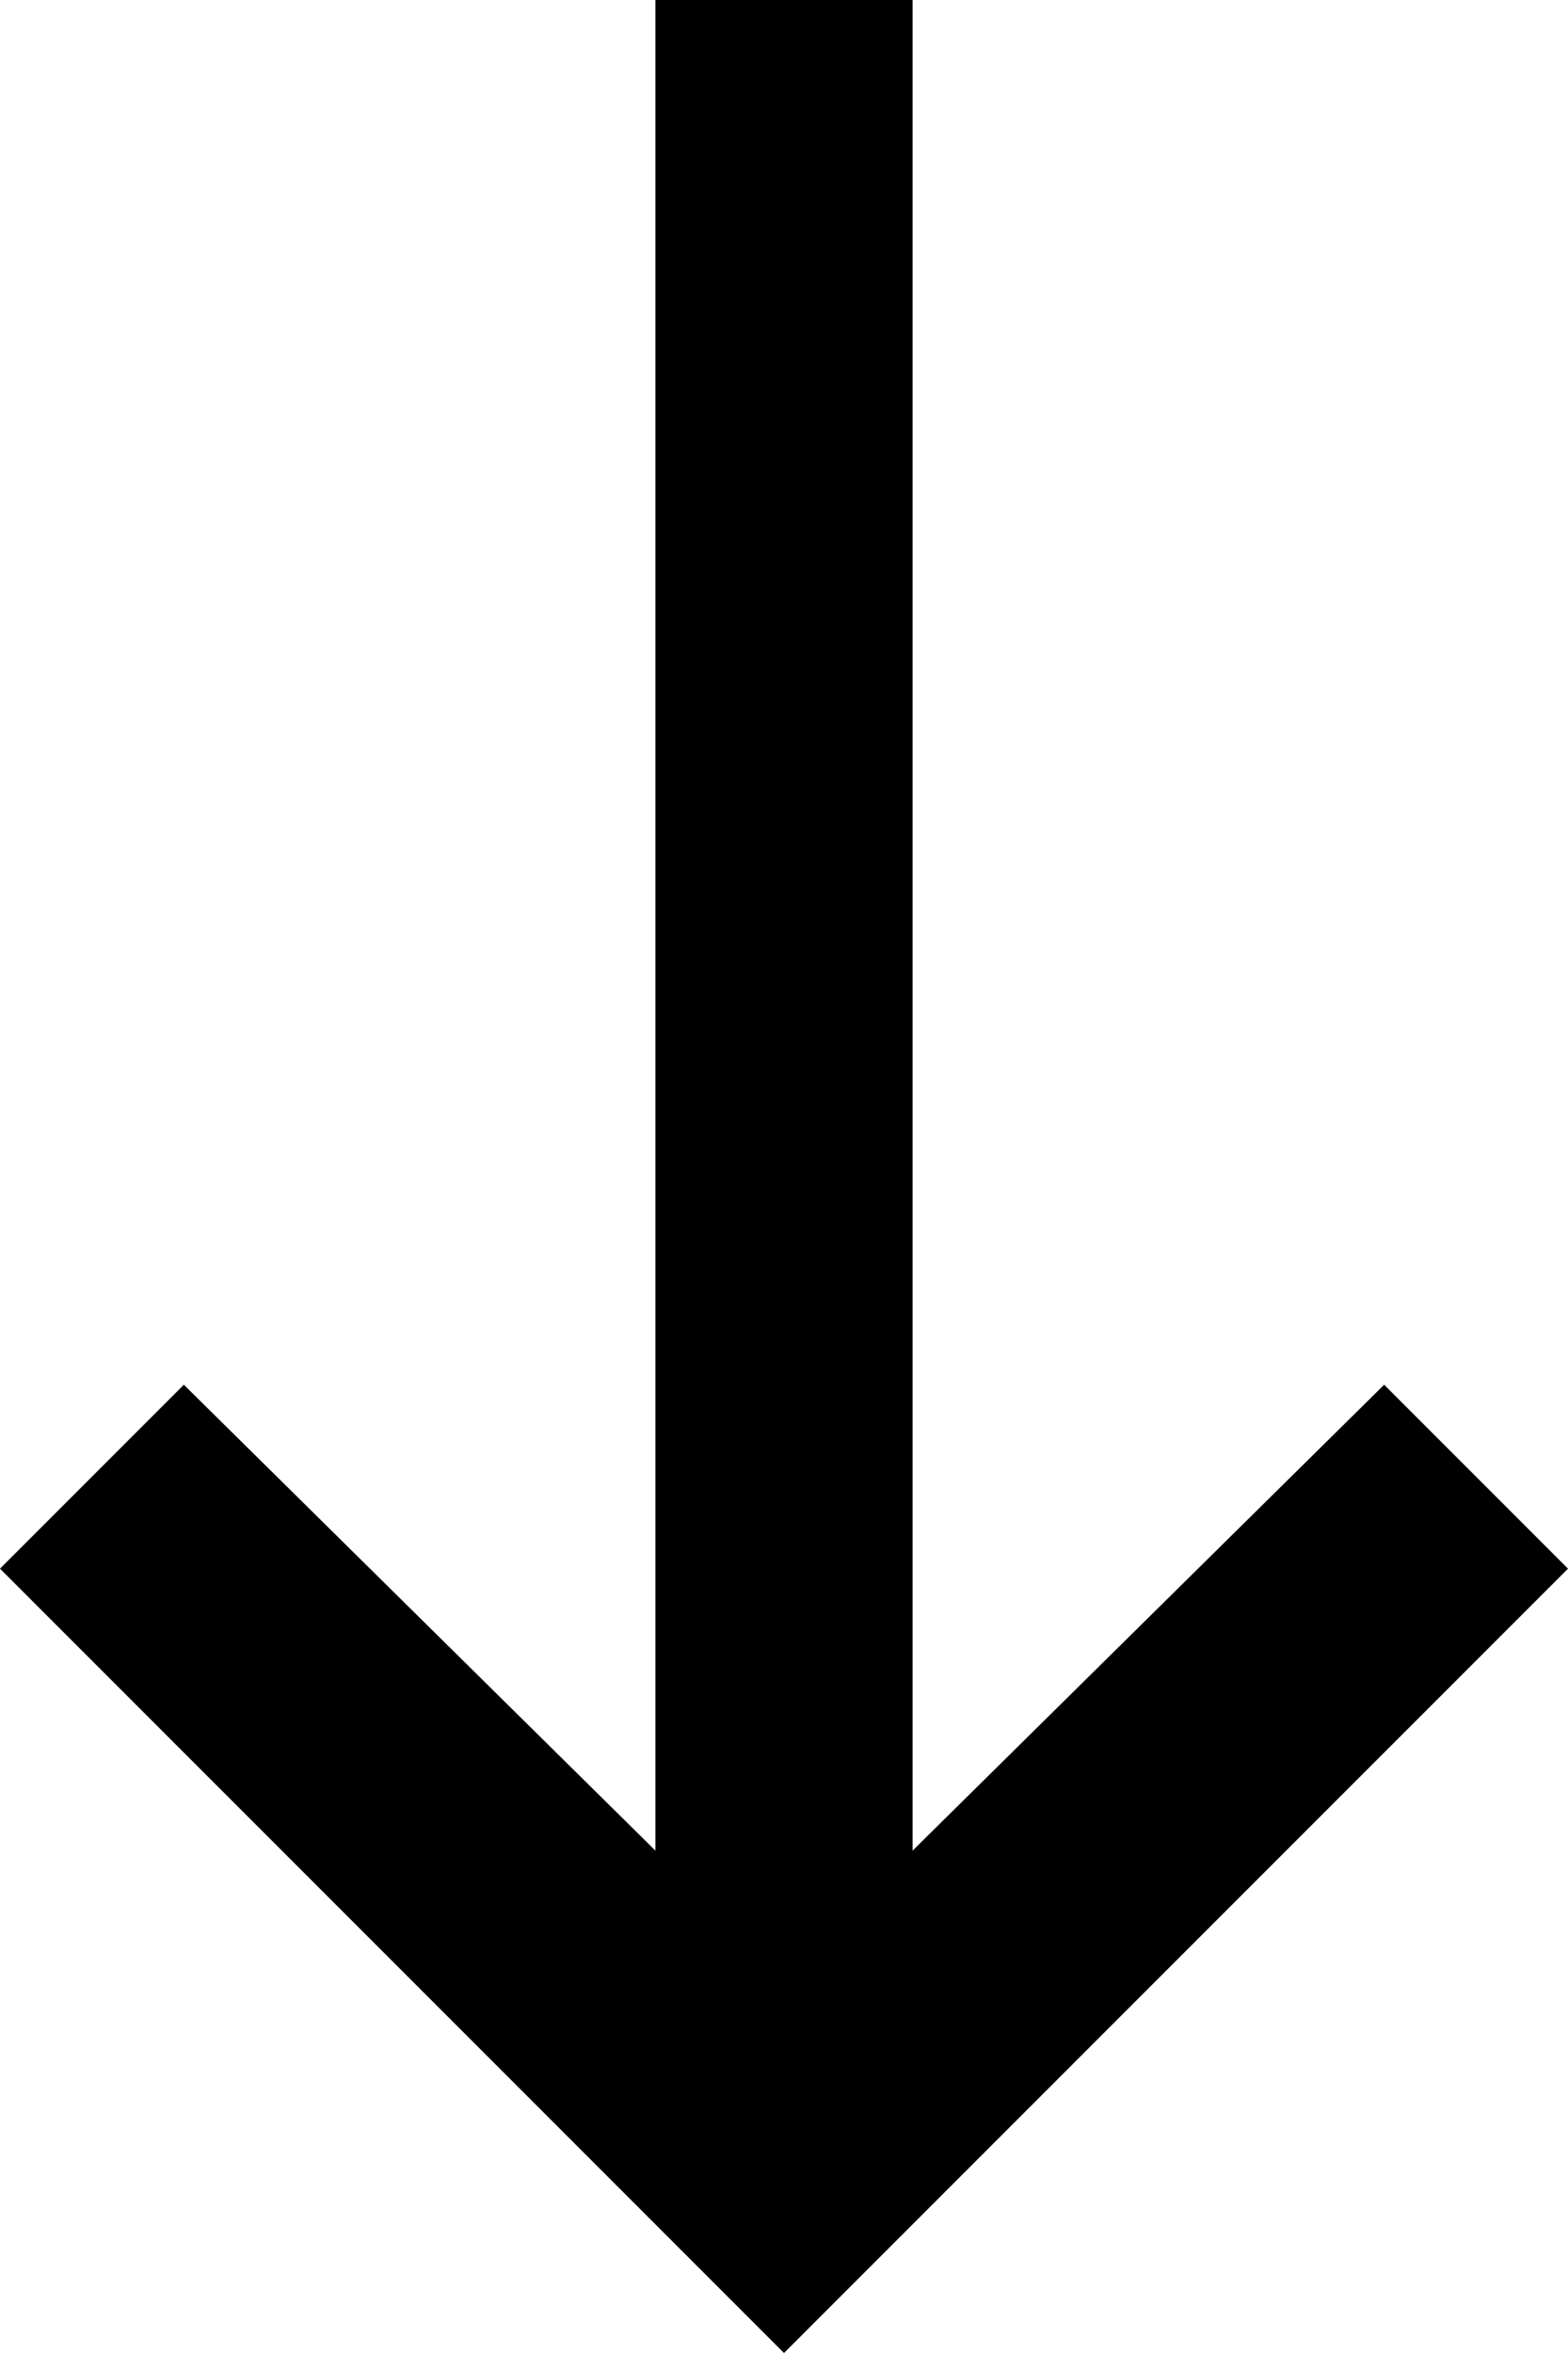 <svg width="8" height="12" viewBox="0 0 8 12" fill="currentColor" xmlns="http://www.w3.org/2000/svg">
<path fill-rule="evenodd" clip-rule="evenodd" d="M3.344 0H4.656V9.438L7.062 7.062L8 8L4 12L0 8L0.938 7.062L3.344 9.438V0Z"/>
</svg>
